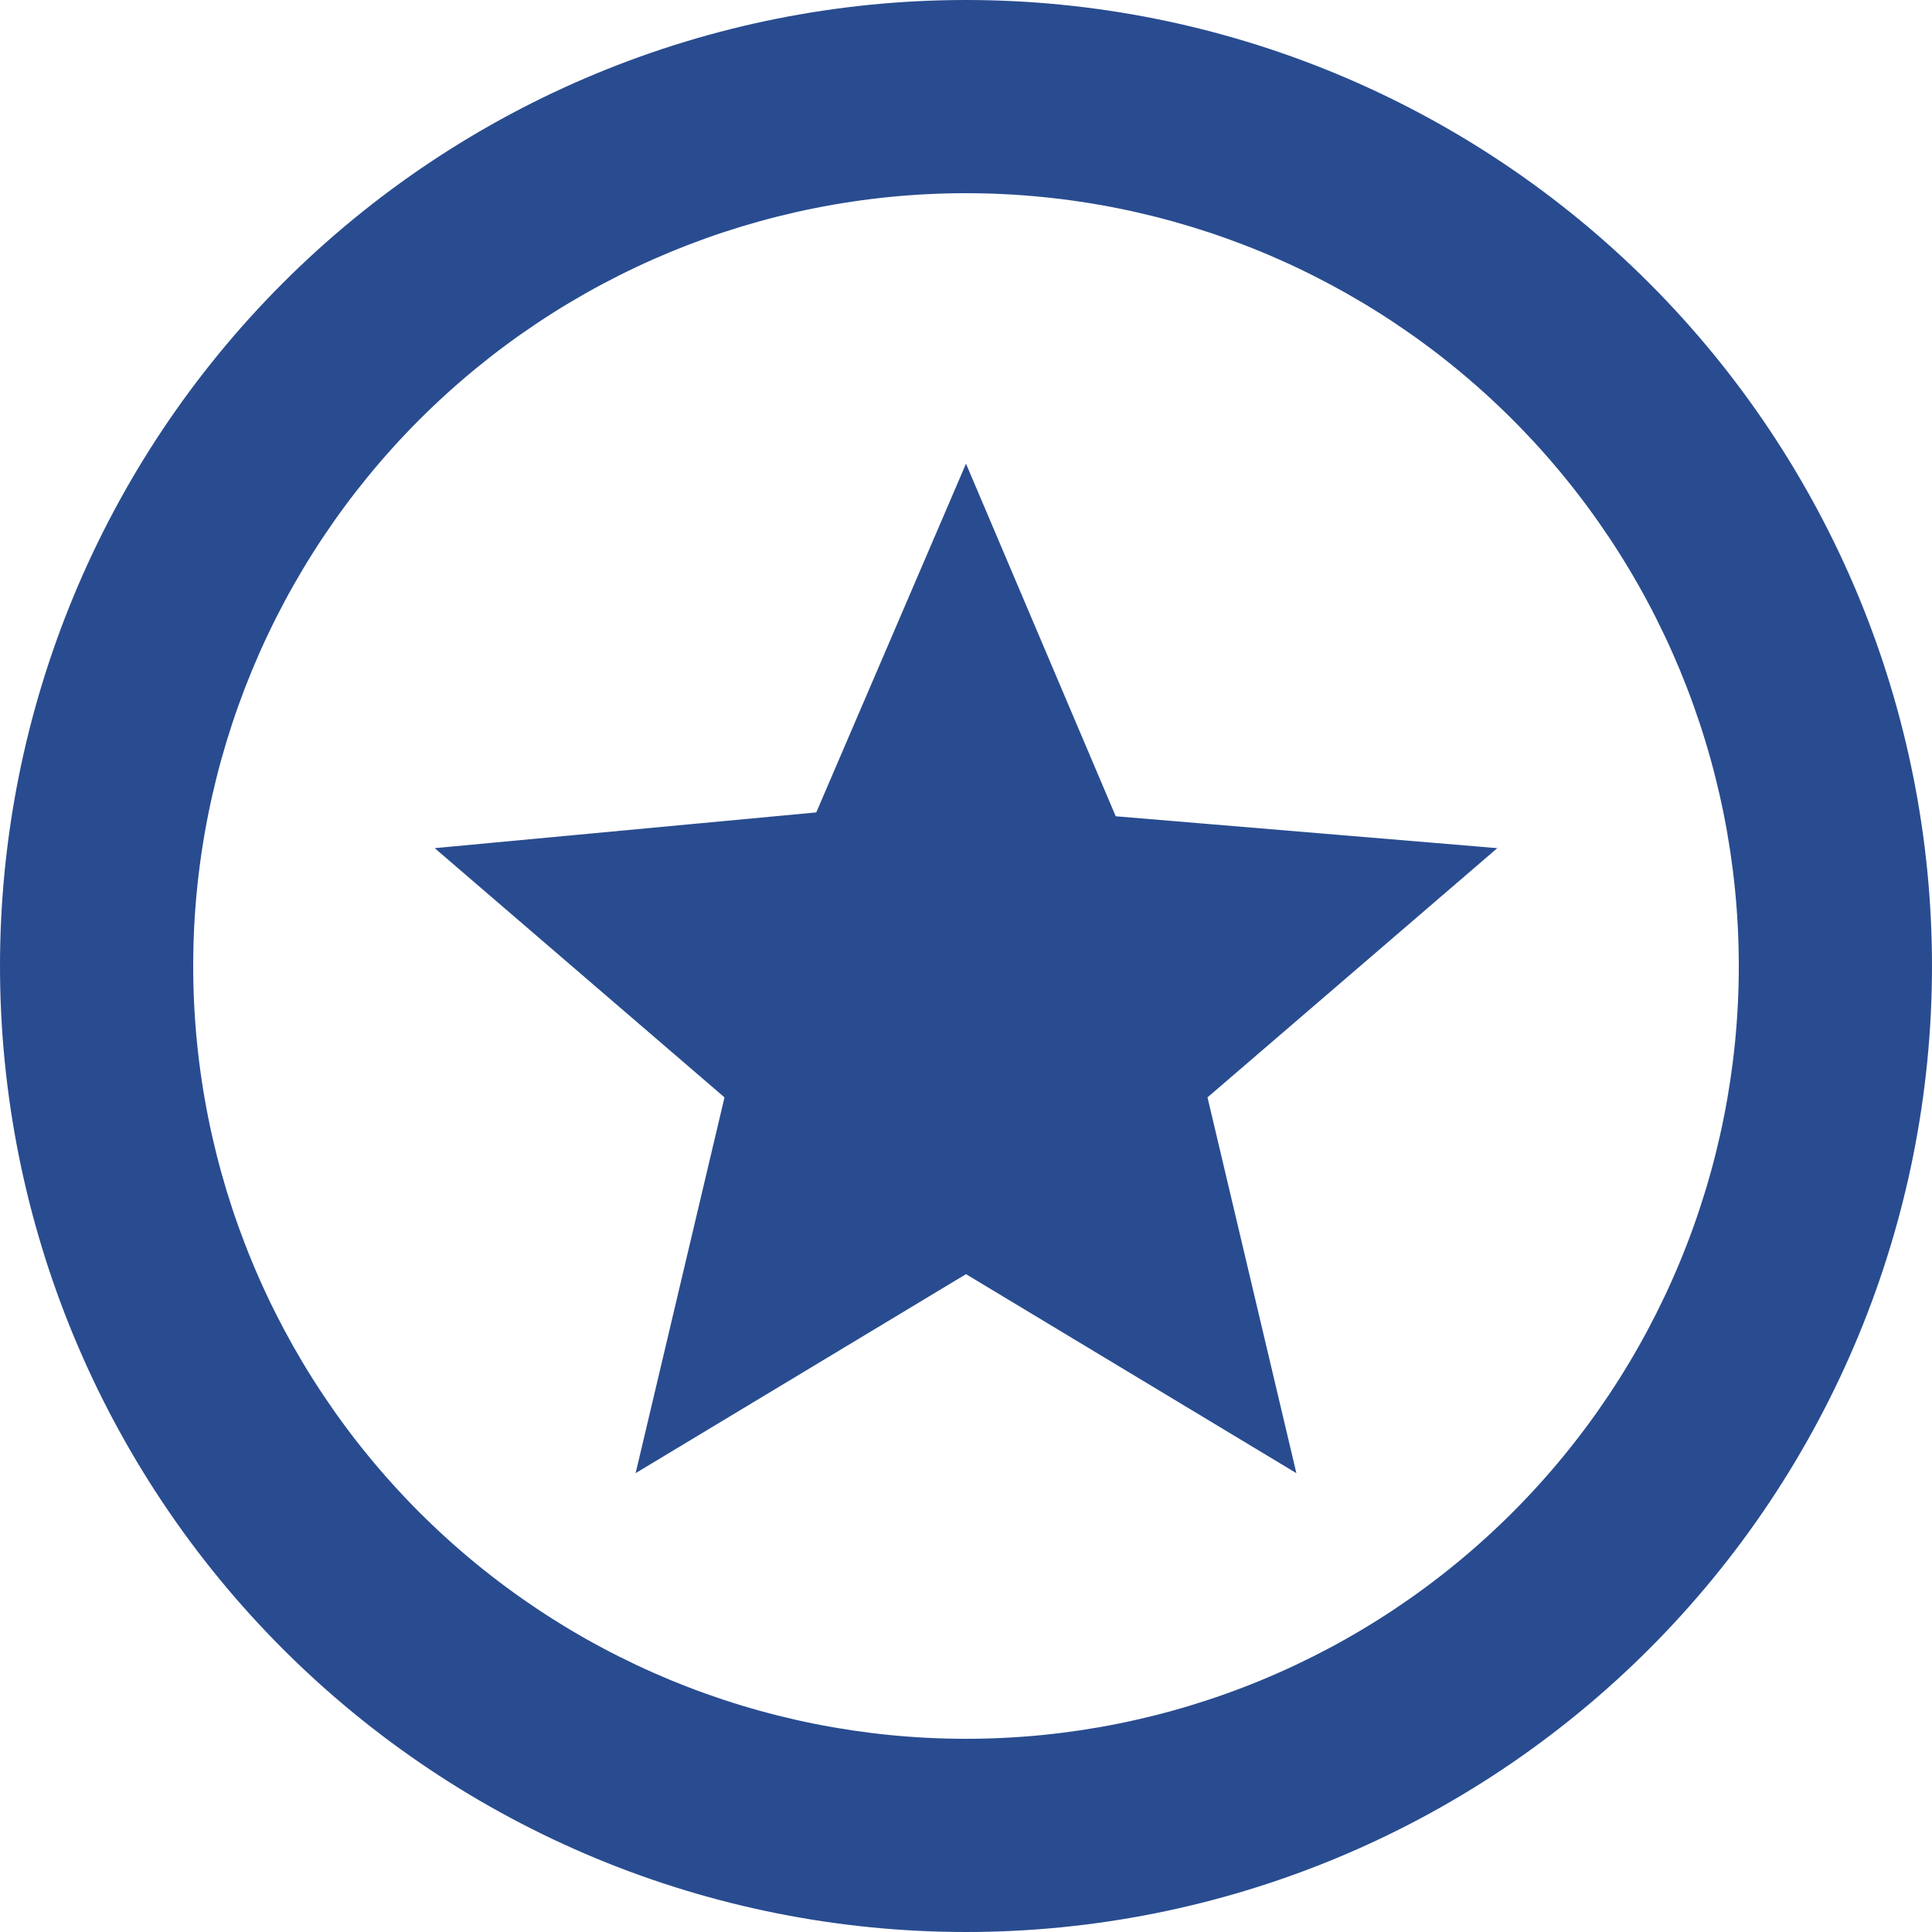 <svg width="40" height="40" viewBox="0 0 40 40" fill="none" xmlns="http://www.w3.org/2000/svg" xmlns:xlink="http://www.w3.org/1999/xlink">
<path d="M13.16,30.5L15,22.72L9,17.56L16.9,16.82L20,9.6L23.1,16.9L31,17.56L25,22.72L26.84,30.5L20,26.38L13.16,30.5ZM20,0C22.626,0 25.227,0.517 27.654,1.522C30.08,2.528 32.285,4.001 34.142,5.858C35.999,7.715 37.472,9.92 38.478,12.346C39.483,14.773 40,17.374 40,20C40,25.304 37.893,30.391 34.142,34.142C30.391,37.893 25.304,40 20,40C17.374,40 14.773,39.483 12.346,38.478C9.92,37.472 7.715,35.999 5.858,34.142C2.107,30.391 0,25.304 0,20C0,14.696 2.107,9.609 5.858,5.858C9.609,2.107 14.696,0 20,0ZM20,4C15.757,4 11.687,5.686 8.686,8.686C5.686,11.687 4,15.757 4,20C4,24.243 5.686,28.313 8.686,31.314C11.687,34.314 15.757,36 20,36C24.243,36 28.313,34.314 31.314,31.314C34.314,28.313 36,24.243 36,20C36,15.757 34.314,11.687 31.314,8.686C28.313,5.686 24.243,4 20,4Z" fill="#294C90"/>
</svg>
